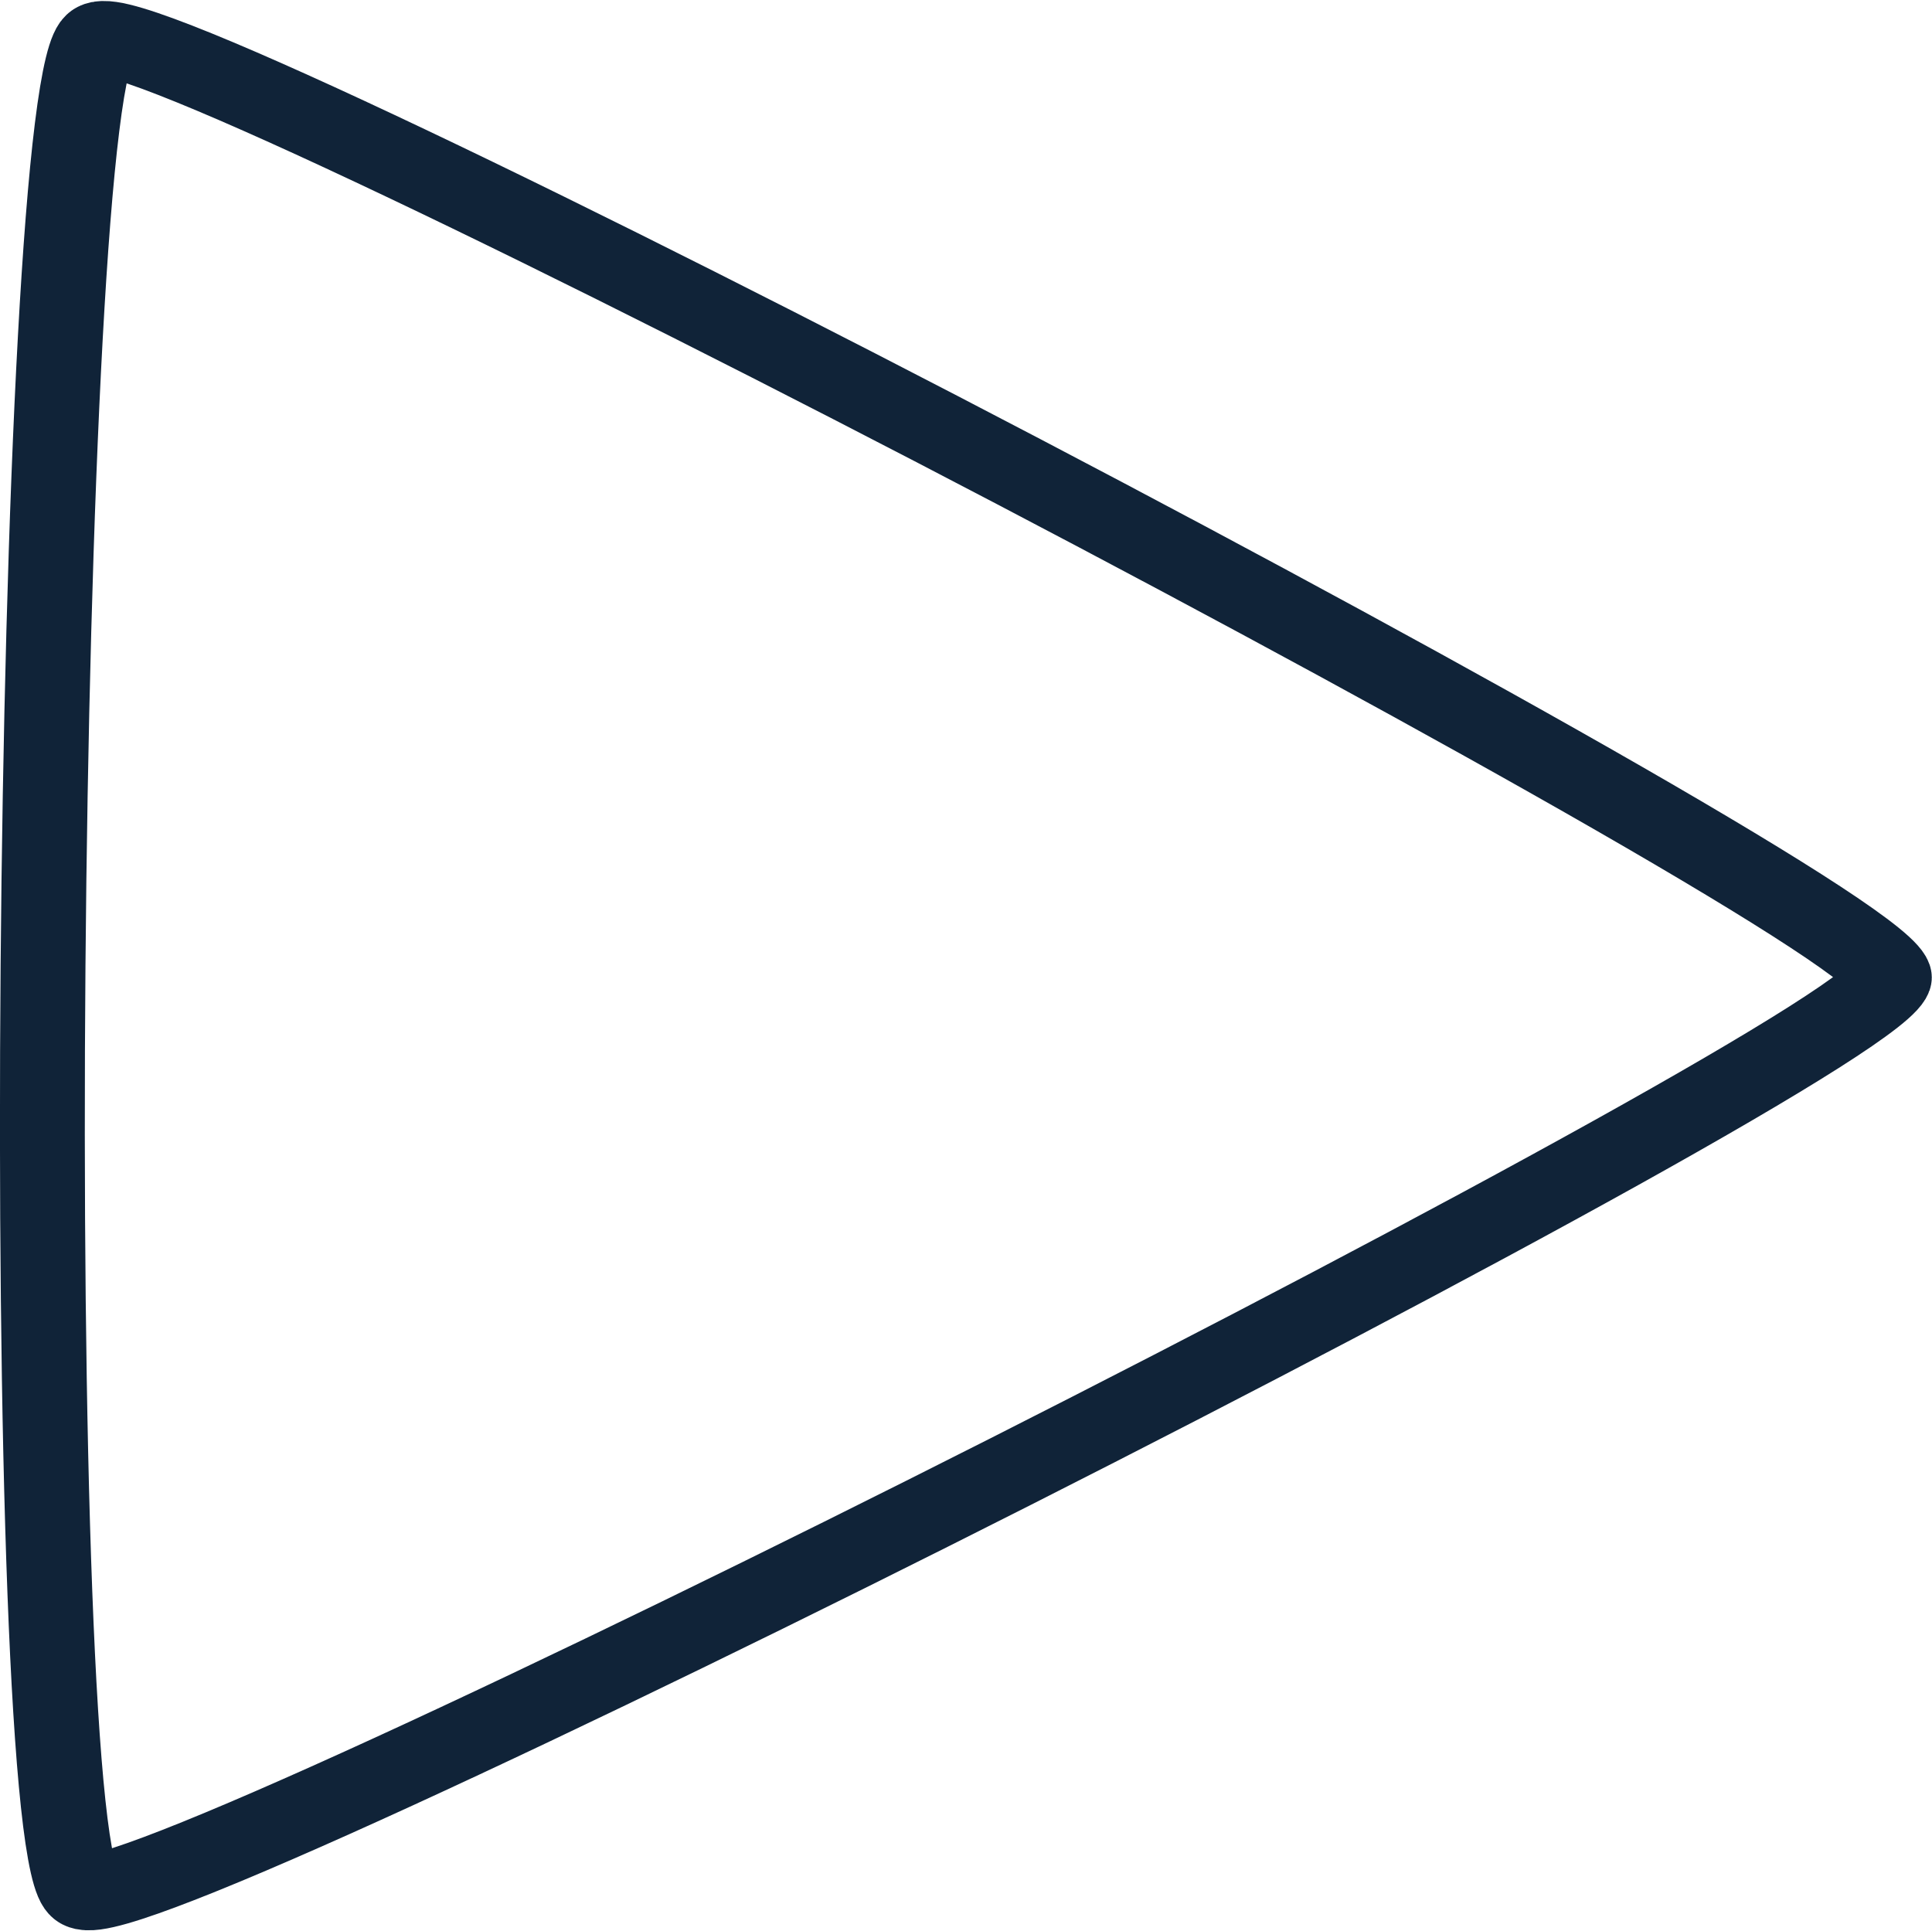 <?xml version="1.0" encoding="UTF-8" standalone="no"?>
<!-- Created with Inkscape (http://www.inkscape.org/) -->

<svg
   width="24.096"
   height="24.087"
   viewBox="0 0 24.096 24.087"
   version="1.1"
   id="svg1"
   inkscape:export-filename="stop_24.svg"
   inkscape:export-xdpi="96"
   inkscape:export-ydpi="96"
   sodipodi:docname="play_24.svg"
   xmlns:inkscape="http://www.inkscape.org/namespaces/inkscape"
   xmlns:sodipodi="http://sodipodi.sourceforge.net/DTD/sodipodi-0.dtd"
   xmlns="http://www.w3.org/2000/svg"
   xmlns:svg="http://www.w3.org/2000/svg">
  <sodipodi:namedview
     id="namedview1"
     pagecolor="#ffffff"
     bordercolor="#000000"
     borderopacity="0.25"
     inkscape:showpageshadow="2"
     inkscape:pageopacity="0.0"
     inkscape:pagecheckerboard="0"
     inkscape:deskcolor="#d1d1d1"
     inkscape:document-units="px"
     showguides="true">
    <sodipodi:guide
       position="16,16"
       orientation="0,1"
       id="guide1"
       inkscape:locked="false"
       inkscape:label=""
       inkscape:color="rgb(0,134,229)" />
    <sodipodi:guide
       position="16,16"
       orientation="-1,0"
       id="guide2"
       inkscape:locked="false"
       inkscape:label=""
       inkscape:color="rgb(0,134,229)" />
  </sodipodi:namedview>
  <defs
     id="defs1" />
  <g
     inkscape:label="Слой 1"
     inkscape:groupmode="layer"
     id="layer1">
    <path
       sodipodi:type="star"
       style="fill:none;stroke:#102338;stroke-width:1.099;stroke-linejoin:round;stroke-miterlimit:35.2;stroke-dasharray:none;paint-order:fill markers stroke"
       id="path2"
       inkscape:flatsided="true"
       sodipodi:sides="3"
       sodipodi:cx="15.928321"
       sodipodi:cy="15.985824"
       sodipodi:r1="15.526227"
       sodipodi:r2="7.7631135"
       sodipodi:arg1="0.0074072719"
       sodipodi:arg2="1.0546048"
       inkscape:rounded="0.035684189"
       inkscape:randomized="0"
       d="M 31.454,16.101 C 31.447,17.06 8.893,29.86 8.066,29.374 7.238,28.888 7.43,2.956 8.265,2.483 9.1,2.009 31.461,15.141 31.454,16.101 Z"
       inkscape:transform-center-x="-3.4338198"
       inkscape:transform-center-y="-0.048970061"
       transform="matrix(0.963,0,0,0.859,-6.726,-1.638)" />
  </g>
</svg>
